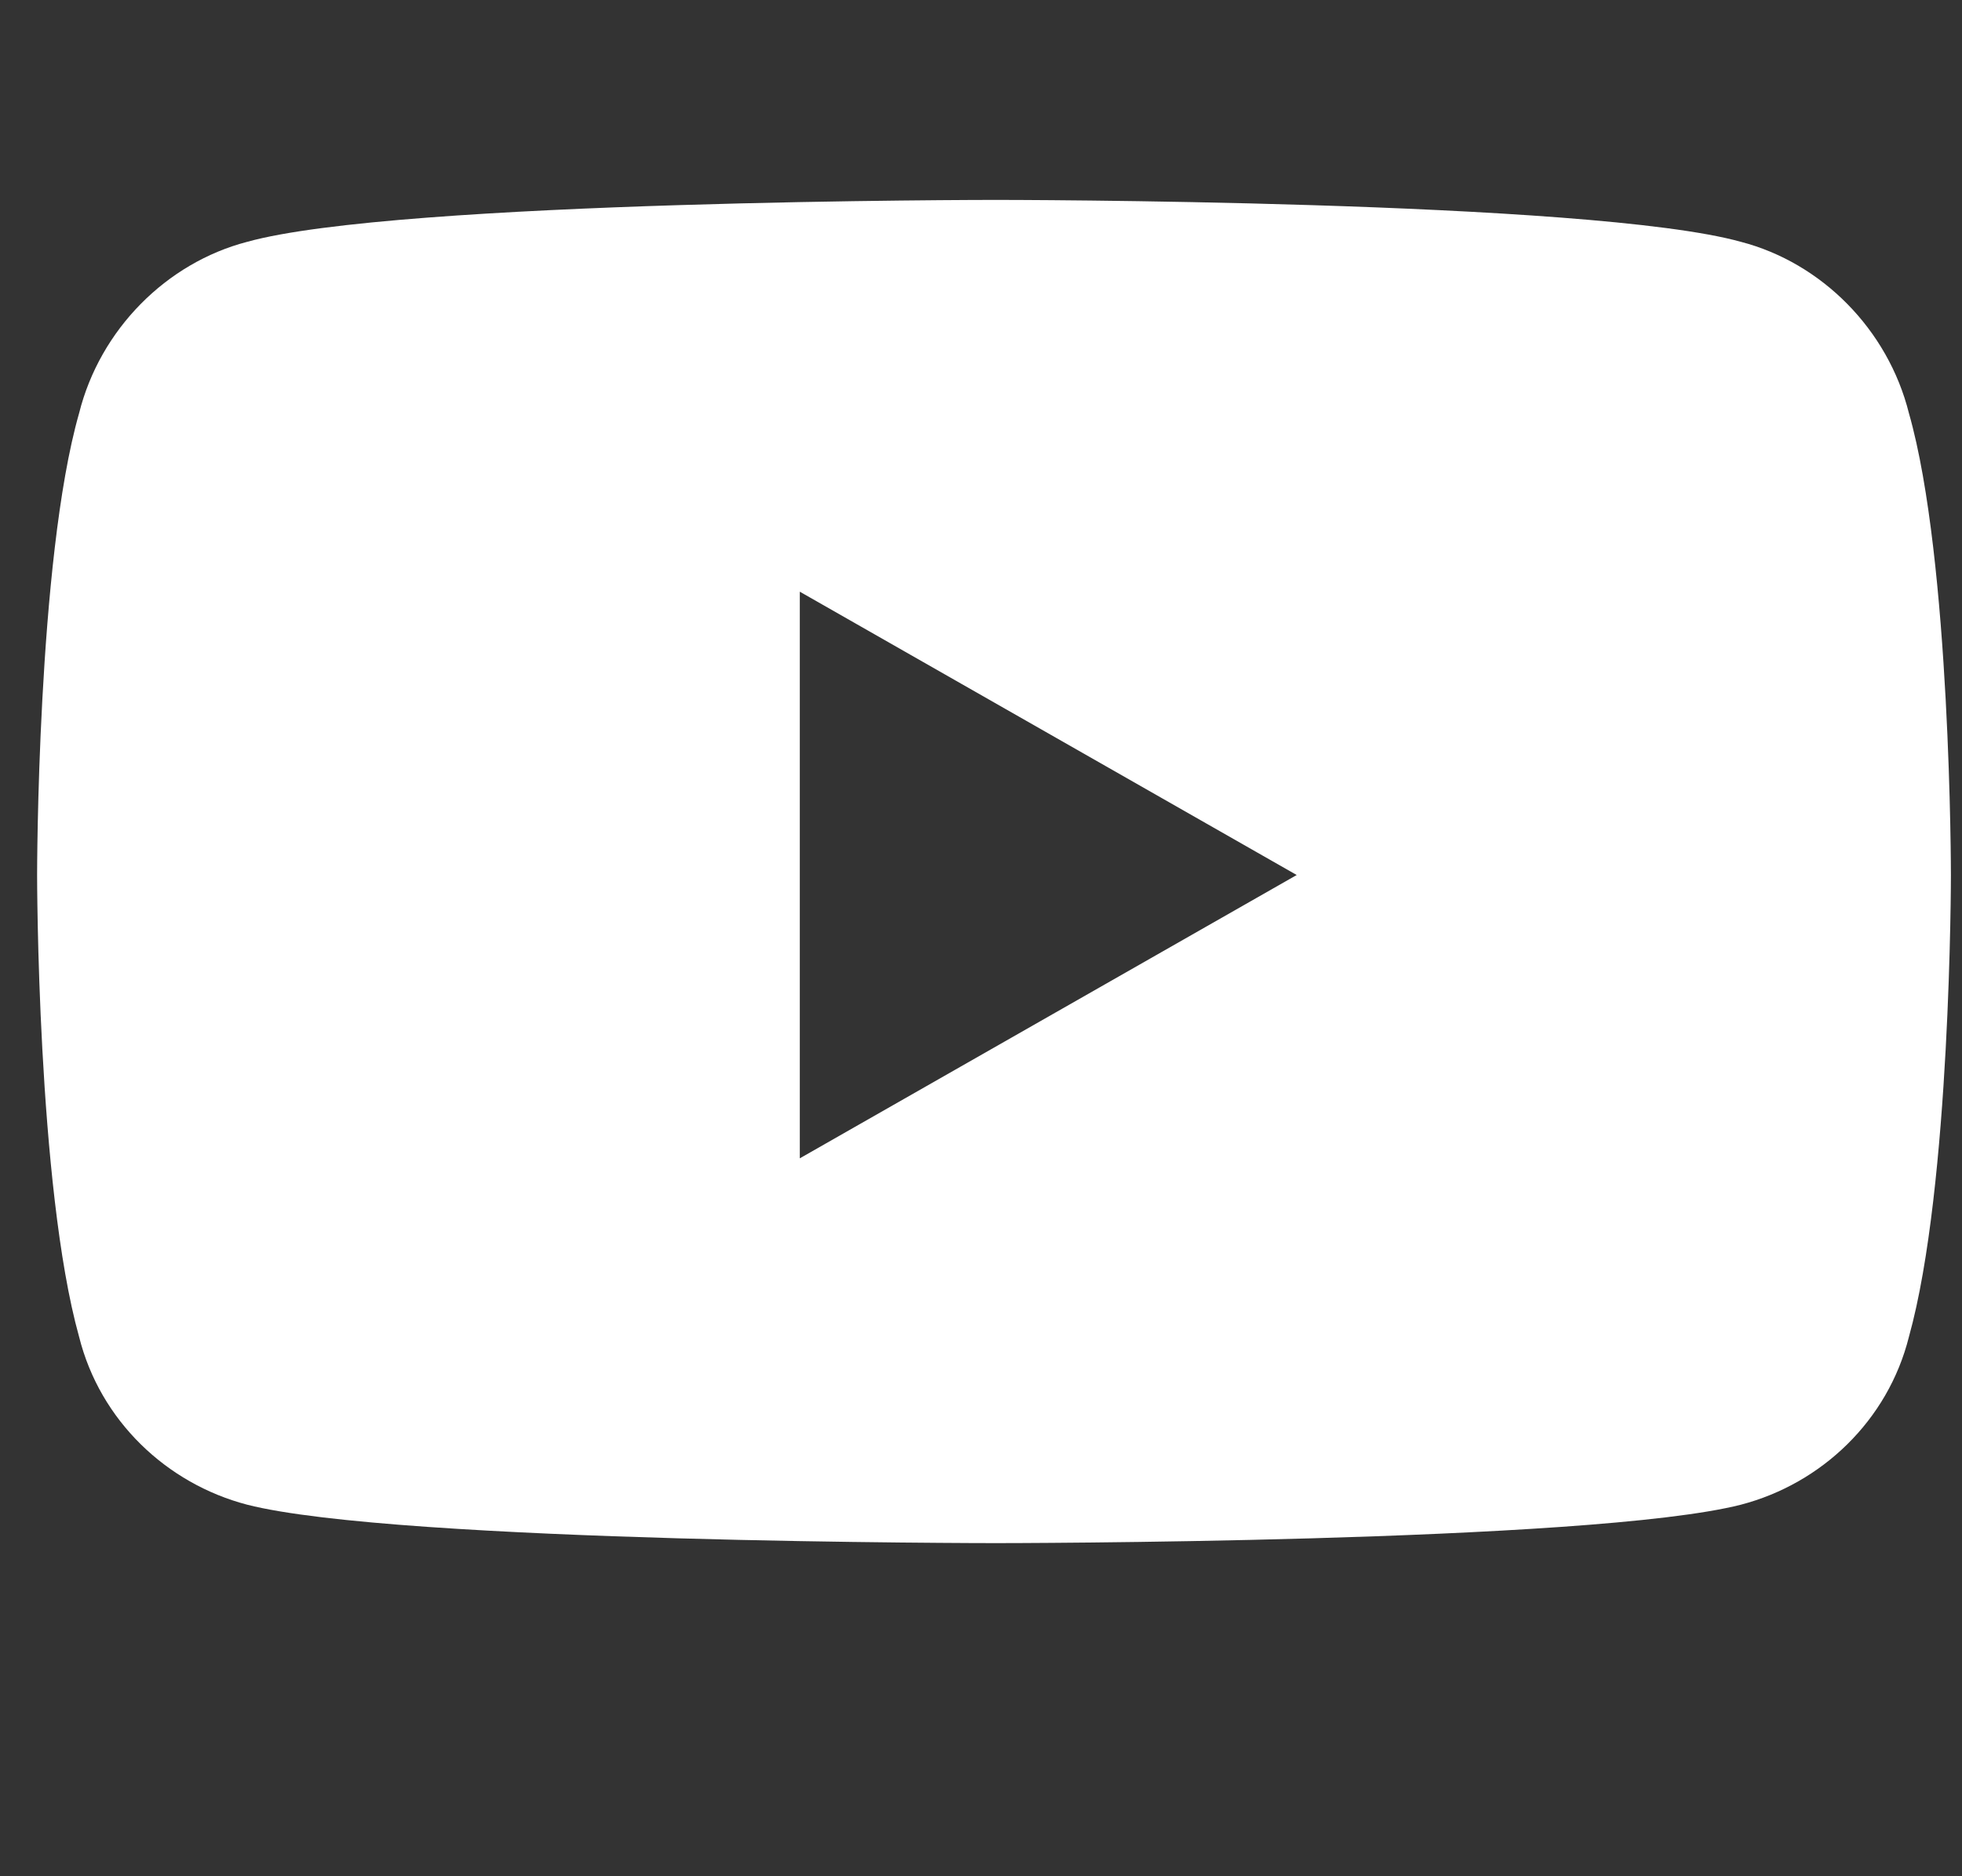 <svg width="23" height="22" viewBox="0 0 23 22" fill="none" xmlns="http://www.w3.org/2000/svg">
<rect x="0" y="0" width="23" height="22" fill="#333333" stroke="none"/>
<path d="M22.378 4.846C22.87 6.568 22.87 10.26 22.87 10.26C22.87 10.26 22.87 13.91 22.378 15.674C22.132 16.658 21.353 17.396 20.41 17.643C18.646 18.094 11.673 18.094 11.673 18.094C11.673 18.094 4.66 18.094 2.896 17.643C1.953 17.396 1.173 16.658 0.927 15.674C0.435 13.91 0.435 10.26 0.435 10.26C0.435 10.26 0.435 6.568 0.927 4.846C1.173 3.861 1.953 3.082 2.896 2.836C4.66 2.344 11.673 2.344 11.673 2.344C11.673 2.344 18.646 2.344 20.41 2.836C21.353 3.082 22.132 3.861 22.378 4.846ZM9.376 13.582L15.201 10.26L9.376 6.938V13.582Z" fill="white"/>
</svg>
